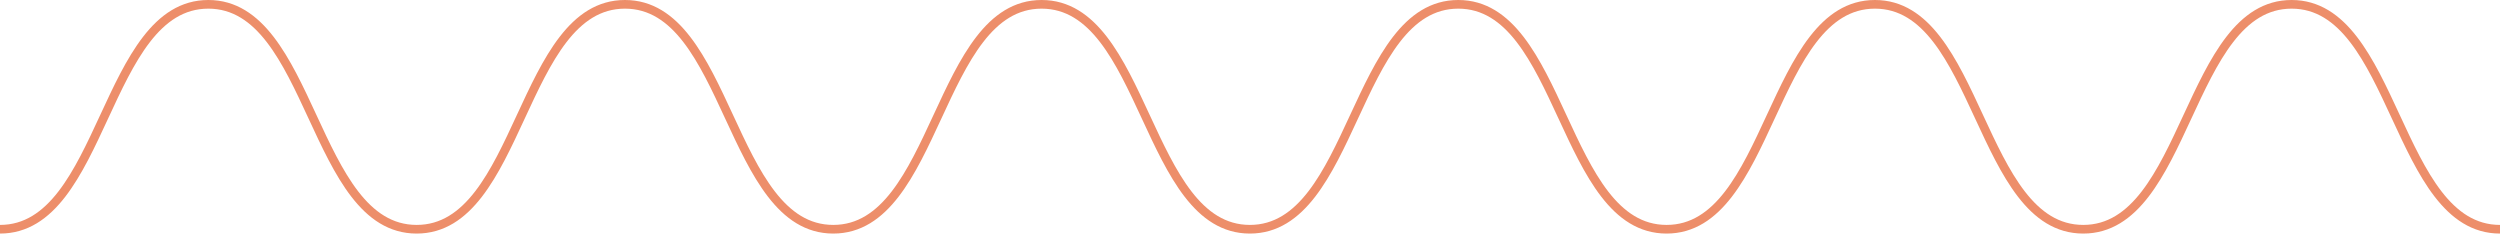 <svg width="578" height="54" viewBox="0 0 578 54" fill="none" xmlns="http://www.w3.org/2000/svg">
<path d="M-2.77956e-05 53C24.083 53 24.083 1 48.166 1C72.249 1 72.249 53 96.332 53C120.415 53 120.404 1 144.487 1C168.57 1 168.57 53 192.653 53C216.736 53 216.736 1 240.819 1C264.902 1 264.902 53 288.975 53C313.048 53 313.068 1 337.151 1C361.234 1 361.234 53 385.317 53C409.399 53 409.399 1 433.482 1C457.565 1 457.565 53 481.648 53C505.731 53 505.731 1 529.824 1C553.917 1 553.907 53 578 53" stroke="#ED8E6A" stroke-width="2" stroke-miterlimit="10"/>
</svg>
